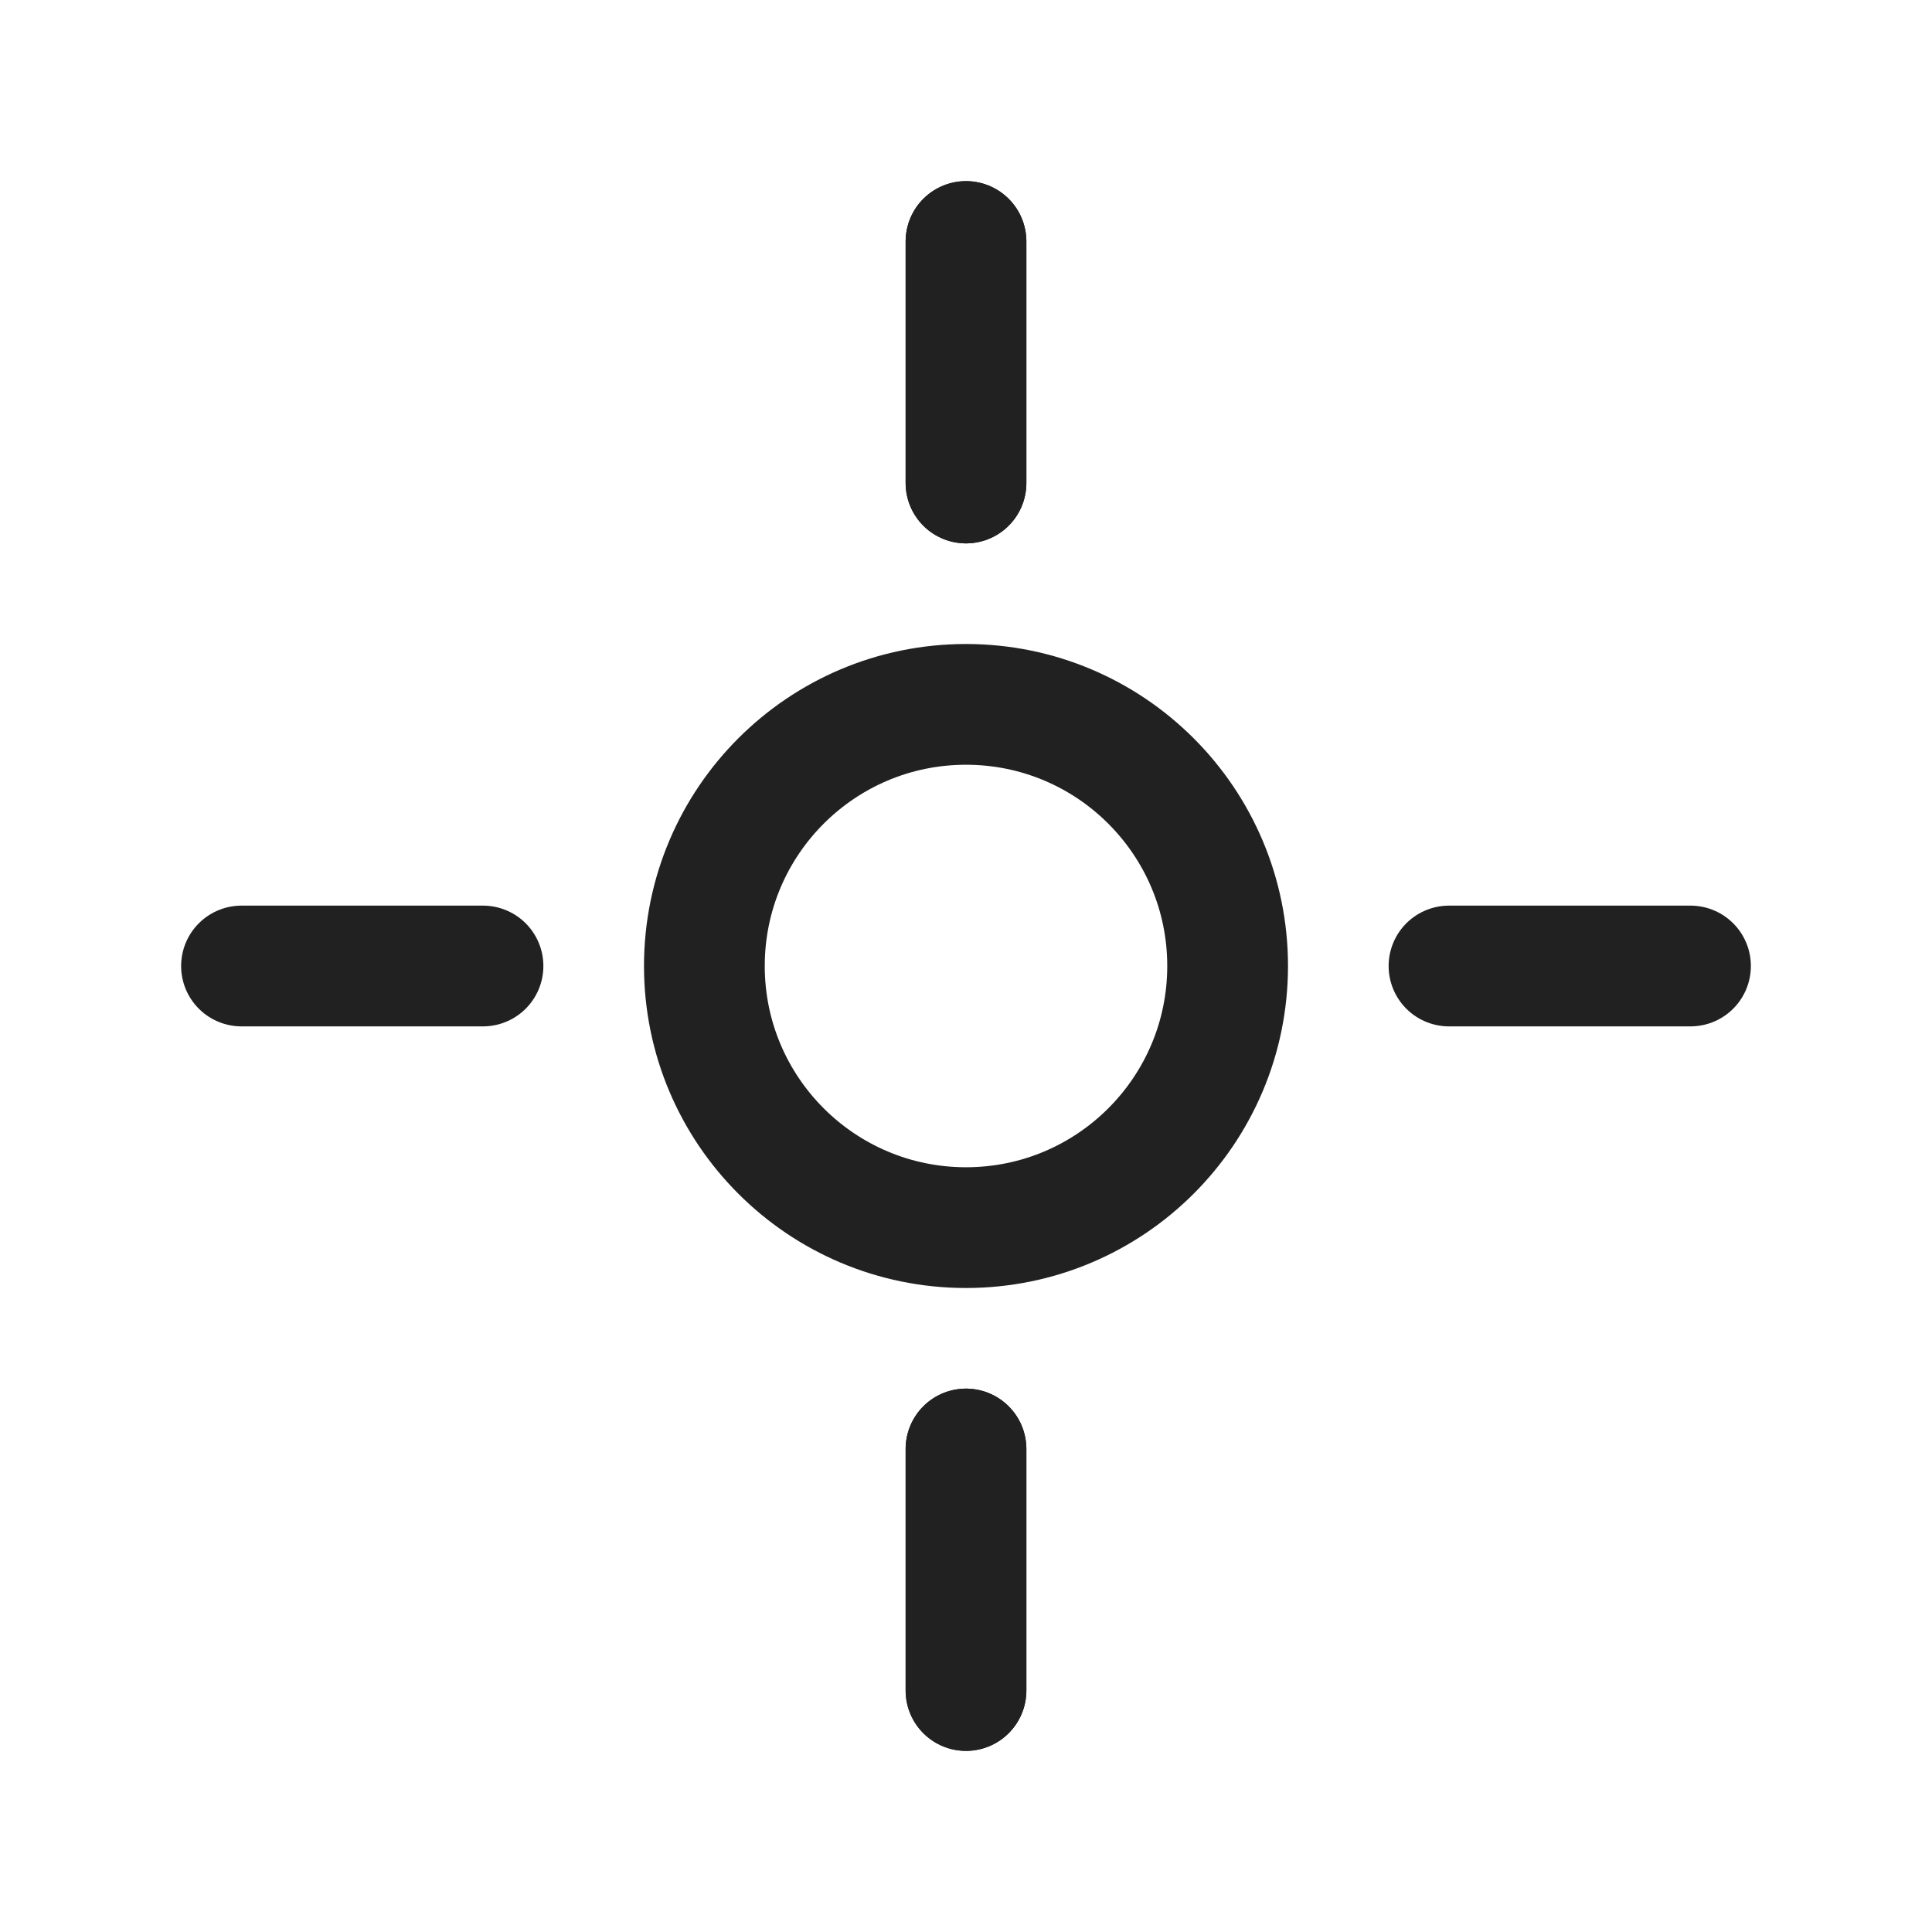 <svg width="24" height="24" viewBox="0 0 24 24" fill="none" xmlns="http://www.w3.org/2000/svg">
<path d="M15.25 12C15.25 13.795 13.795 15.25 12 15.25C10.205 15.25 8.75 13.795 8.75 12C8.75 10.205 10.205 8.75 12 8.75C13.795 8.75 15.25 10.205 15.25 12Z" stroke="#212121" stroke-width="1.5"/>
<path d="M21 12L18 12" stroke="#212121" stroke-width="1.5" stroke-linecap="round" stroke-linejoin="round"/>
<path d="M3 12L6 12" stroke="#212121" stroke-width="1.5" stroke-linecap="round" stroke-linejoin="round"/>
<path d="M12 21L12 18M12 3L12 6" stroke="#212121" stroke-width="1.5" stroke-linecap="round" stroke-linejoin="round"/>
<path d="M12 3L12 6" stroke="#212121" stroke-width="1.5" stroke-linecap="round" stroke-linejoin="round"/>
<path d="M12 21L12 18" stroke="#212121" stroke-width="1.5" stroke-linecap="round" stroke-linejoin="round"/>
</svg>
